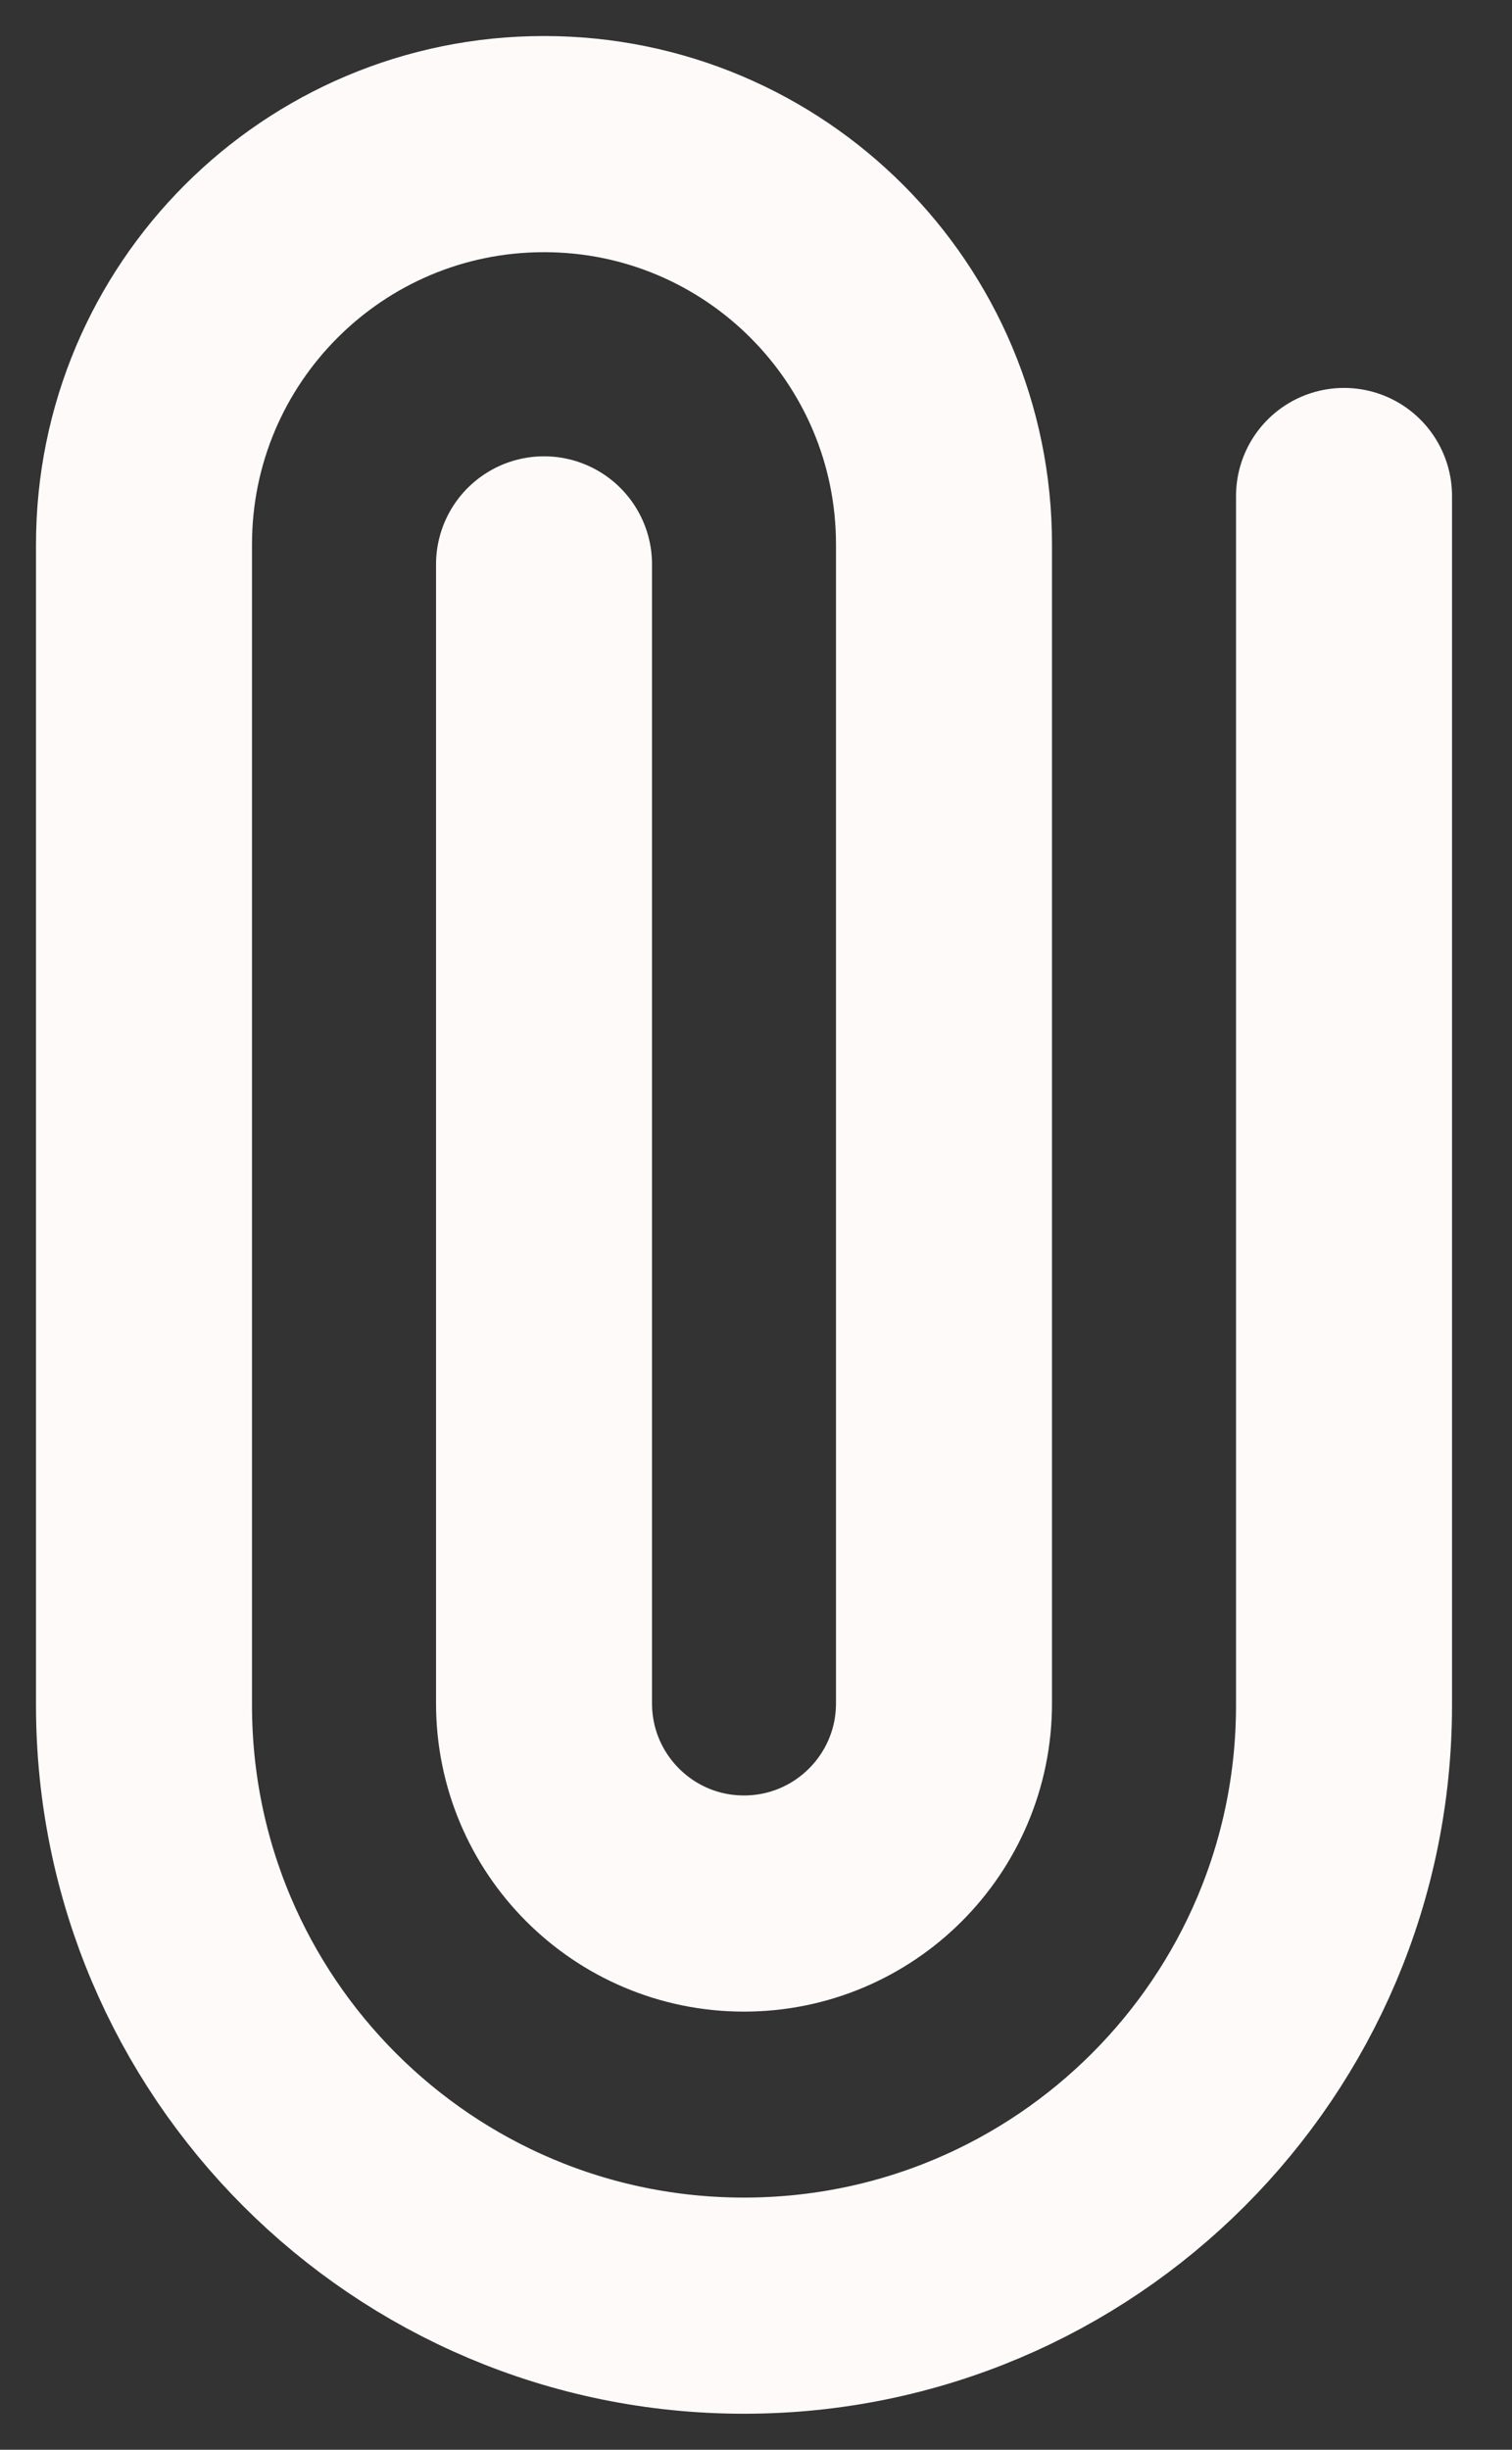 <svg width="21" height="34" viewBox="0 0 21 34" fill="none" xmlns="http://www.w3.org/2000/svg">
<rect x="0" y="0" width="21" height="34" fill="#333333" stroke="none"/>
<path d="M18.667 6.884V23.667C18.667 28.269 14.936 32 10.333 32C5.731 32 2 28.269 2 23.667V7.556C2 4.487 4.487 2 7.556 2C10.624 2 13.111 4.487 13.111 7.556V23.641C13.111 25.175 11.867 26.419 10.333 26.419C8.799 26.419 7.556 25.175 7.556 23.641V7.833" stroke="#FFFAFA" stroke-width="3" stroke-linecap="round" stroke-linejoin="round"/>
</svg>
